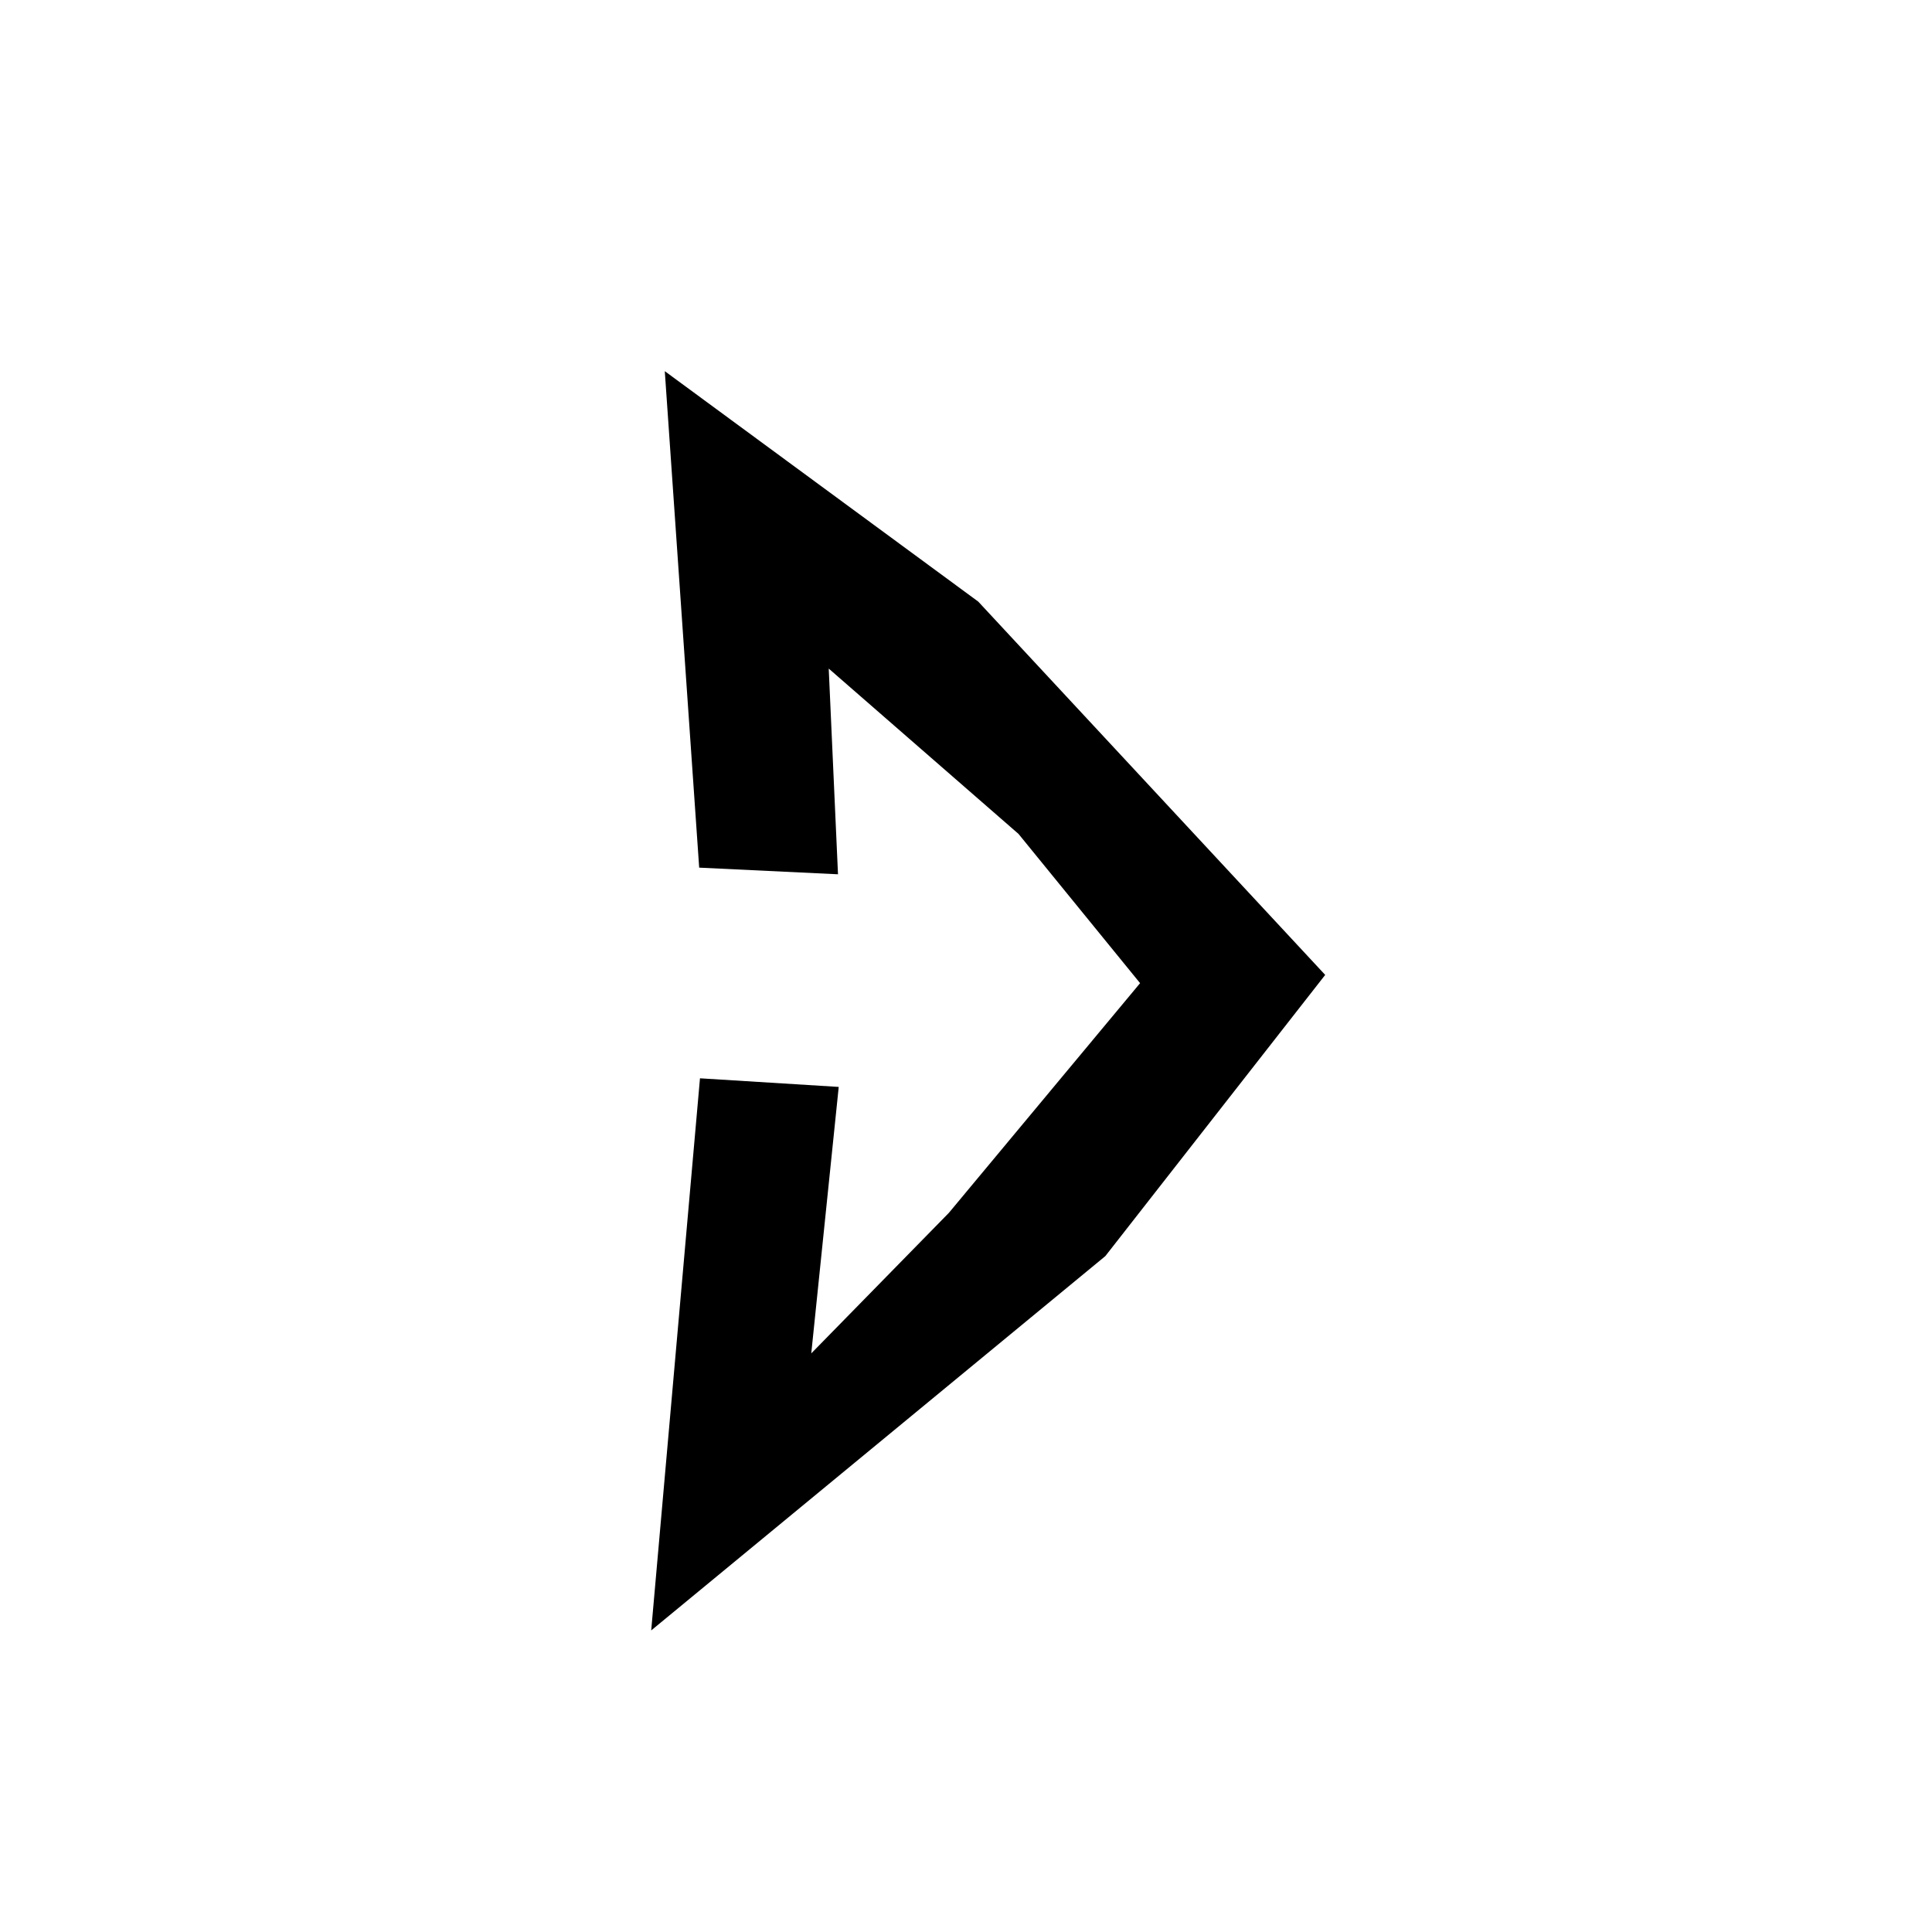 <?xml version="1.0" encoding="UTF-8" standalone="no"?>
<!-- Created with Inkscape (http://www.inkscape.org/) -->

<svg
   viewBox="0 0 26.458 26.458"
   xmlns="http://www.w3.org/2000/svg"
   >
  <path
     d="m 9.104,5.083 4.293,3.156 4.751,5.112 -3.011,3.851 -6.219,5.126 0.668,-7.561 1.9,0.118 -0.376,3.649 1.884,-1.924 2.619,-3.146 -1.665,-2.044 -2.599,-2.264 0.127,2.817 -1.901,-0.091"
      />
</svg>
